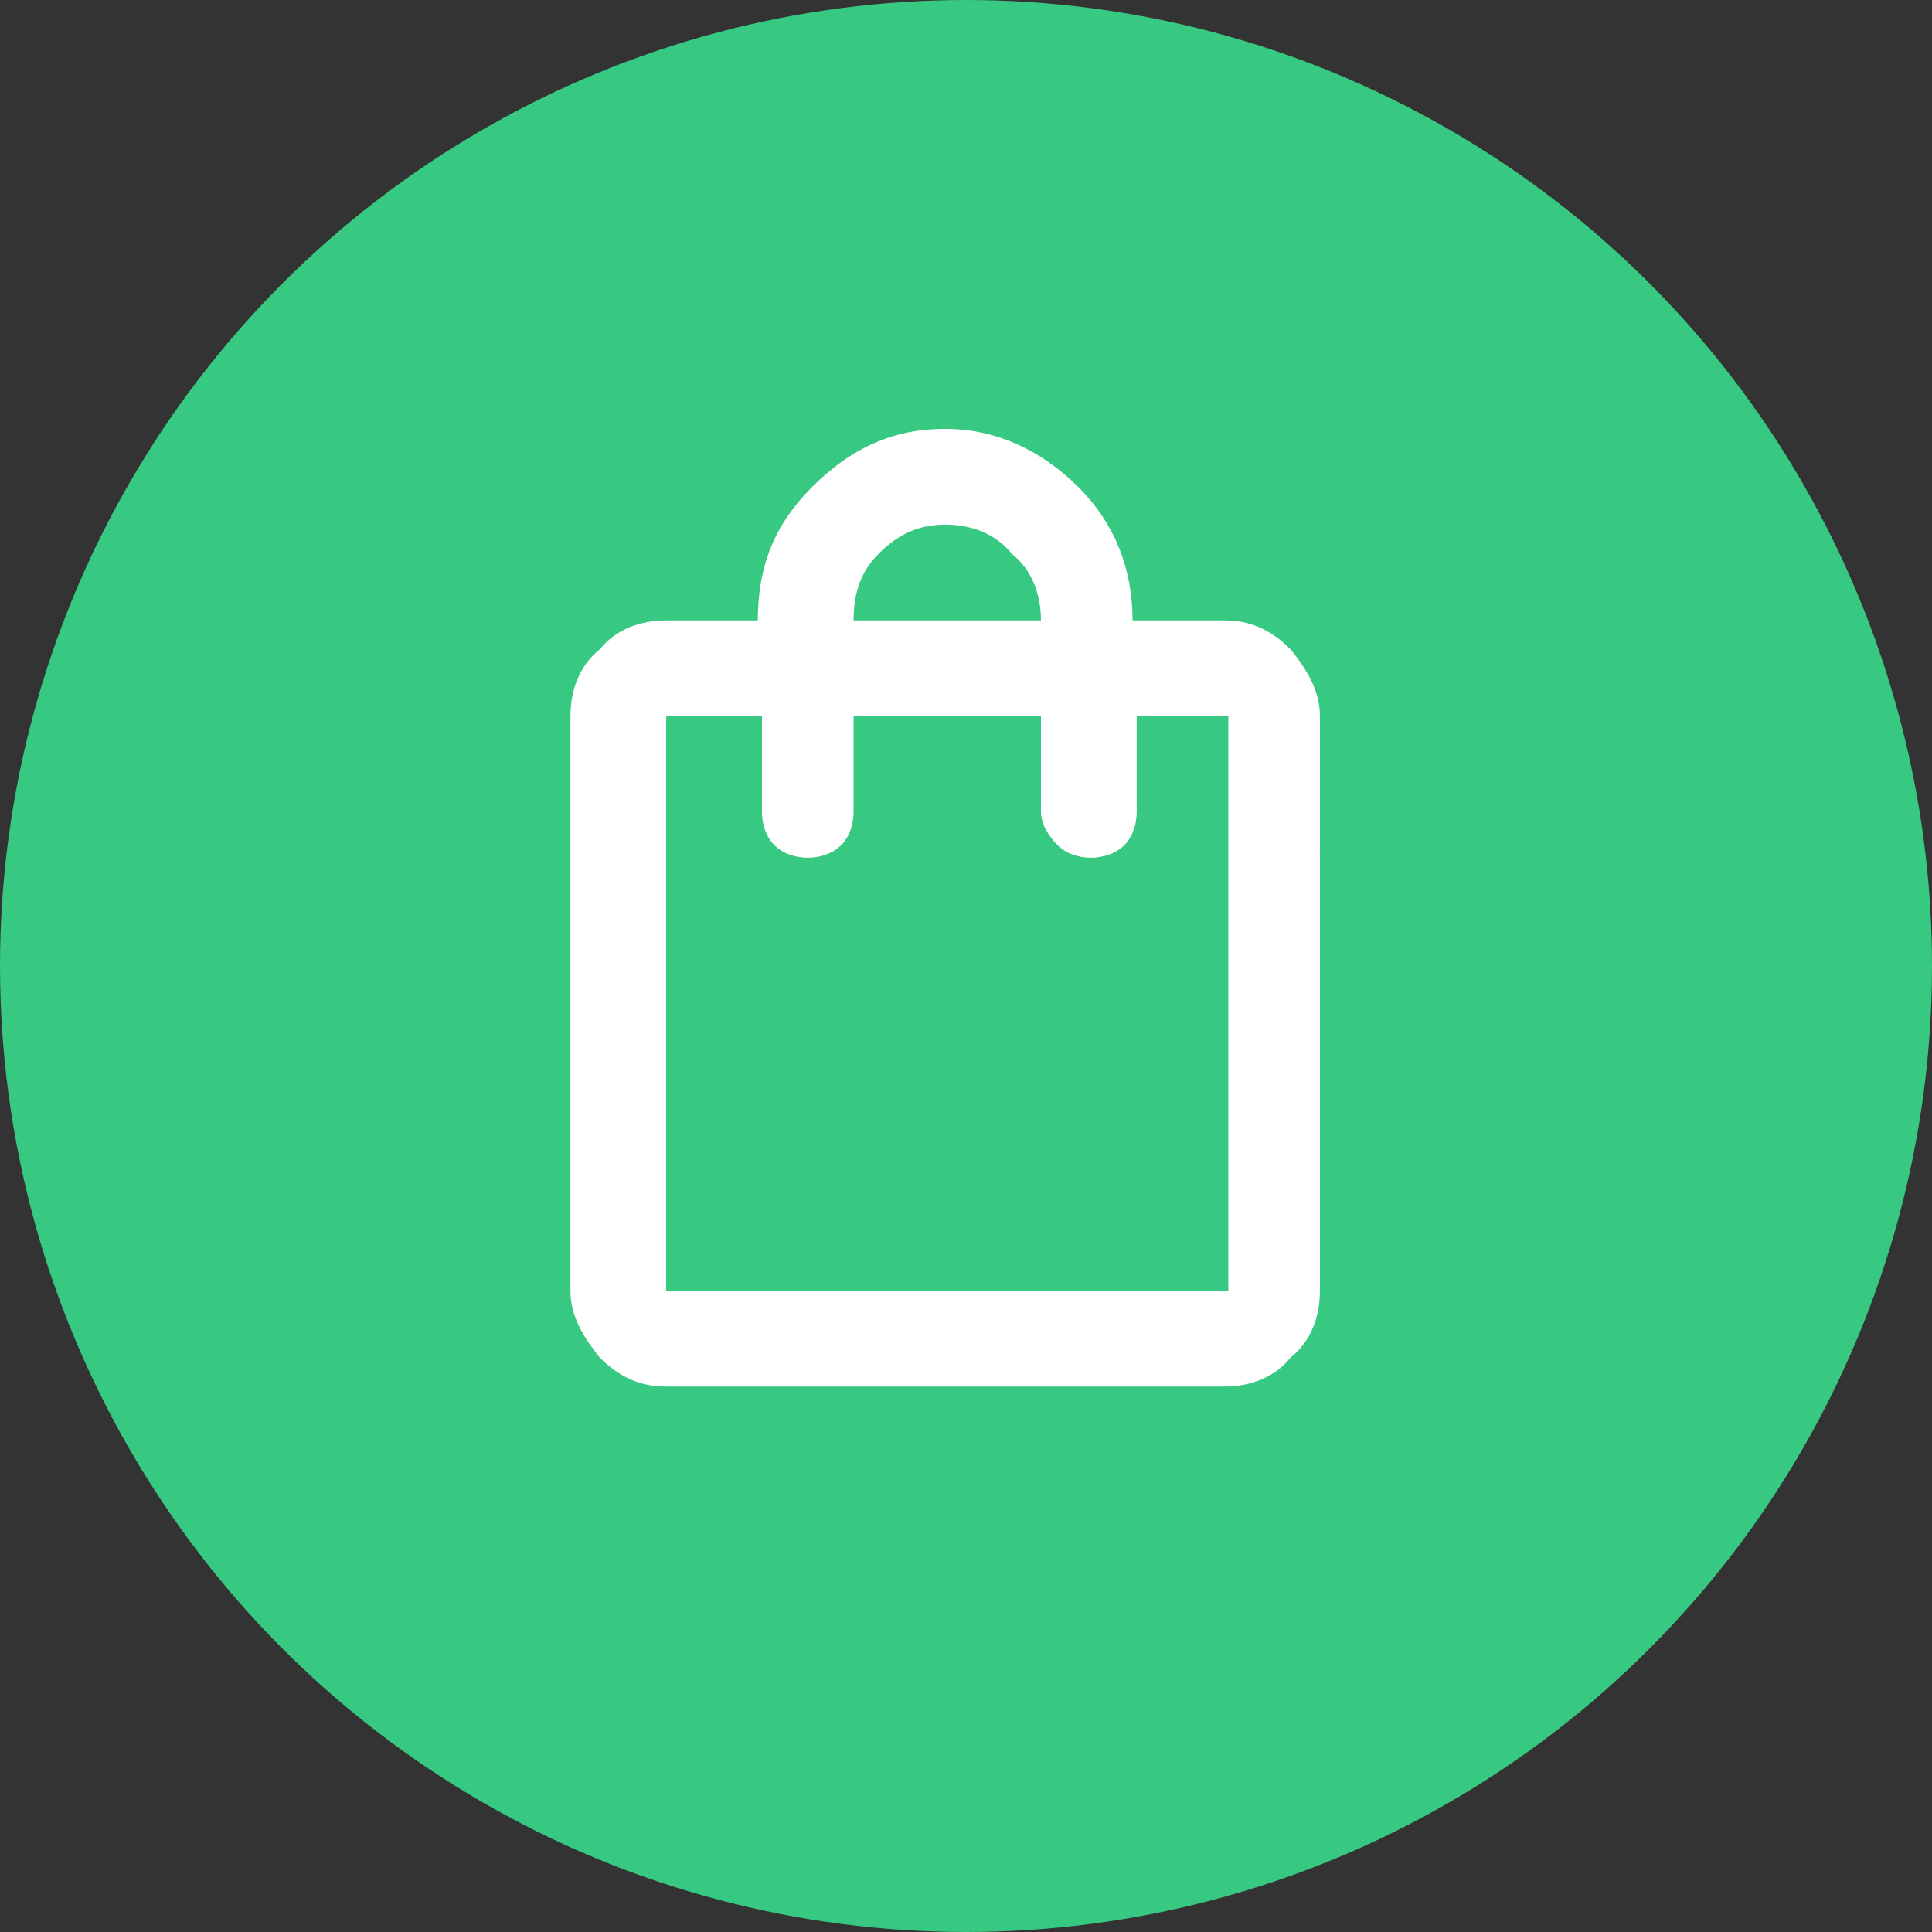 <?xml version="1.0" encoding="utf-8"?>
<!-- Generator: Adobe Illustrator 25.2.1, SVG Export Plug-In . SVG Version: 6.00 Build 0)  -->
<svg version="1.1" id="Camada_1" xmlns="http://www.w3.org/2000/svg" xmlns:xlink="http://www.w3.org/1999/xlink" x="0px" y="0px"
	 viewBox="0 0 46.4 46.4" style="enable-background:new 0 0 46.4 46.4;" xml:space="preserve">
<rect x="0" y="0" width="46.4" height="46.4" fill="#333333" stroke="none"/>
<style type="text/css">
	.st0{fill:#FAF8F5;stroke:#37C882;stroke-width:10;}
	.st1{fill:#37C882;}
	.st2{fill:none;stroke:#37C882;stroke-width:10;}
	.st3{fill:#FFFFFF;}
</style>
<circle class="st0" cx="23.2" cy="23.2" r="18.2"/>
<g>
	<circle class="st1" cx="23.5" cy="22.9" r="15.9"/>
	<circle class="st2" cx="23.5" cy="22.9" r="10.9"/>
</g>
<path class="st3" d="M16,33.3c-0.6,0-1.1-0.2-1.6-0.7c-0.4-0.5-0.7-1-0.7-1.6V17.2c0-0.6,0.2-1.2,0.7-1.6c0.4-0.5,1-0.7,1.6-0.7h2.2
	c0-1.3,0.4-2.3,1.3-3.2c0.9-0.9,1.9-1.4,3.2-1.4c1.2,0,2.3,0.5,3.2,1.4c0.9,0.9,1.3,2,1.3,3.2h2.2c0.6,0,1.1,0.2,1.6,0.7
	c0.4,0.5,0.7,1,0.7,1.6V31c0,0.6-0.2,1.2-0.7,1.6c-0.4,0.5-1,0.7-1.6,0.7H16z M16,31h13.5V17.2h-2.2v2.3c0,0.3-0.1,0.6-0.3,0.8
	c-0.2,0.2-0.5,0.3-0.8,0.3c-0.3,0-0.6-0.1-0.8-0.3S25,19.8,25,19.5v-2.3h-4.5v2.3c0,0.3-0.1,0.6-0.3,0.8c-0.2,0.2-0.5,0.3-0.8,0.3
	c-0.3,0-0.6-0.1-0.8-0.3s-0.3-0.5-0.3-0.8v-2.3H16V31z M20.5,14.9H25c0-0.6-0.2-1.2-0.7-1.6c-0.4-0.5-1-0.7-1.6-0.7
	c-0.6,0-1.1,0.2-1.6,0.7C20.7,13.7,20.5,14.2,20.5,14.9z"/>
<g>
</g>
<g>
</g>
<g>
</g>
<g>
</g>
<g>
</g>
<g>
</g>
</svg>
